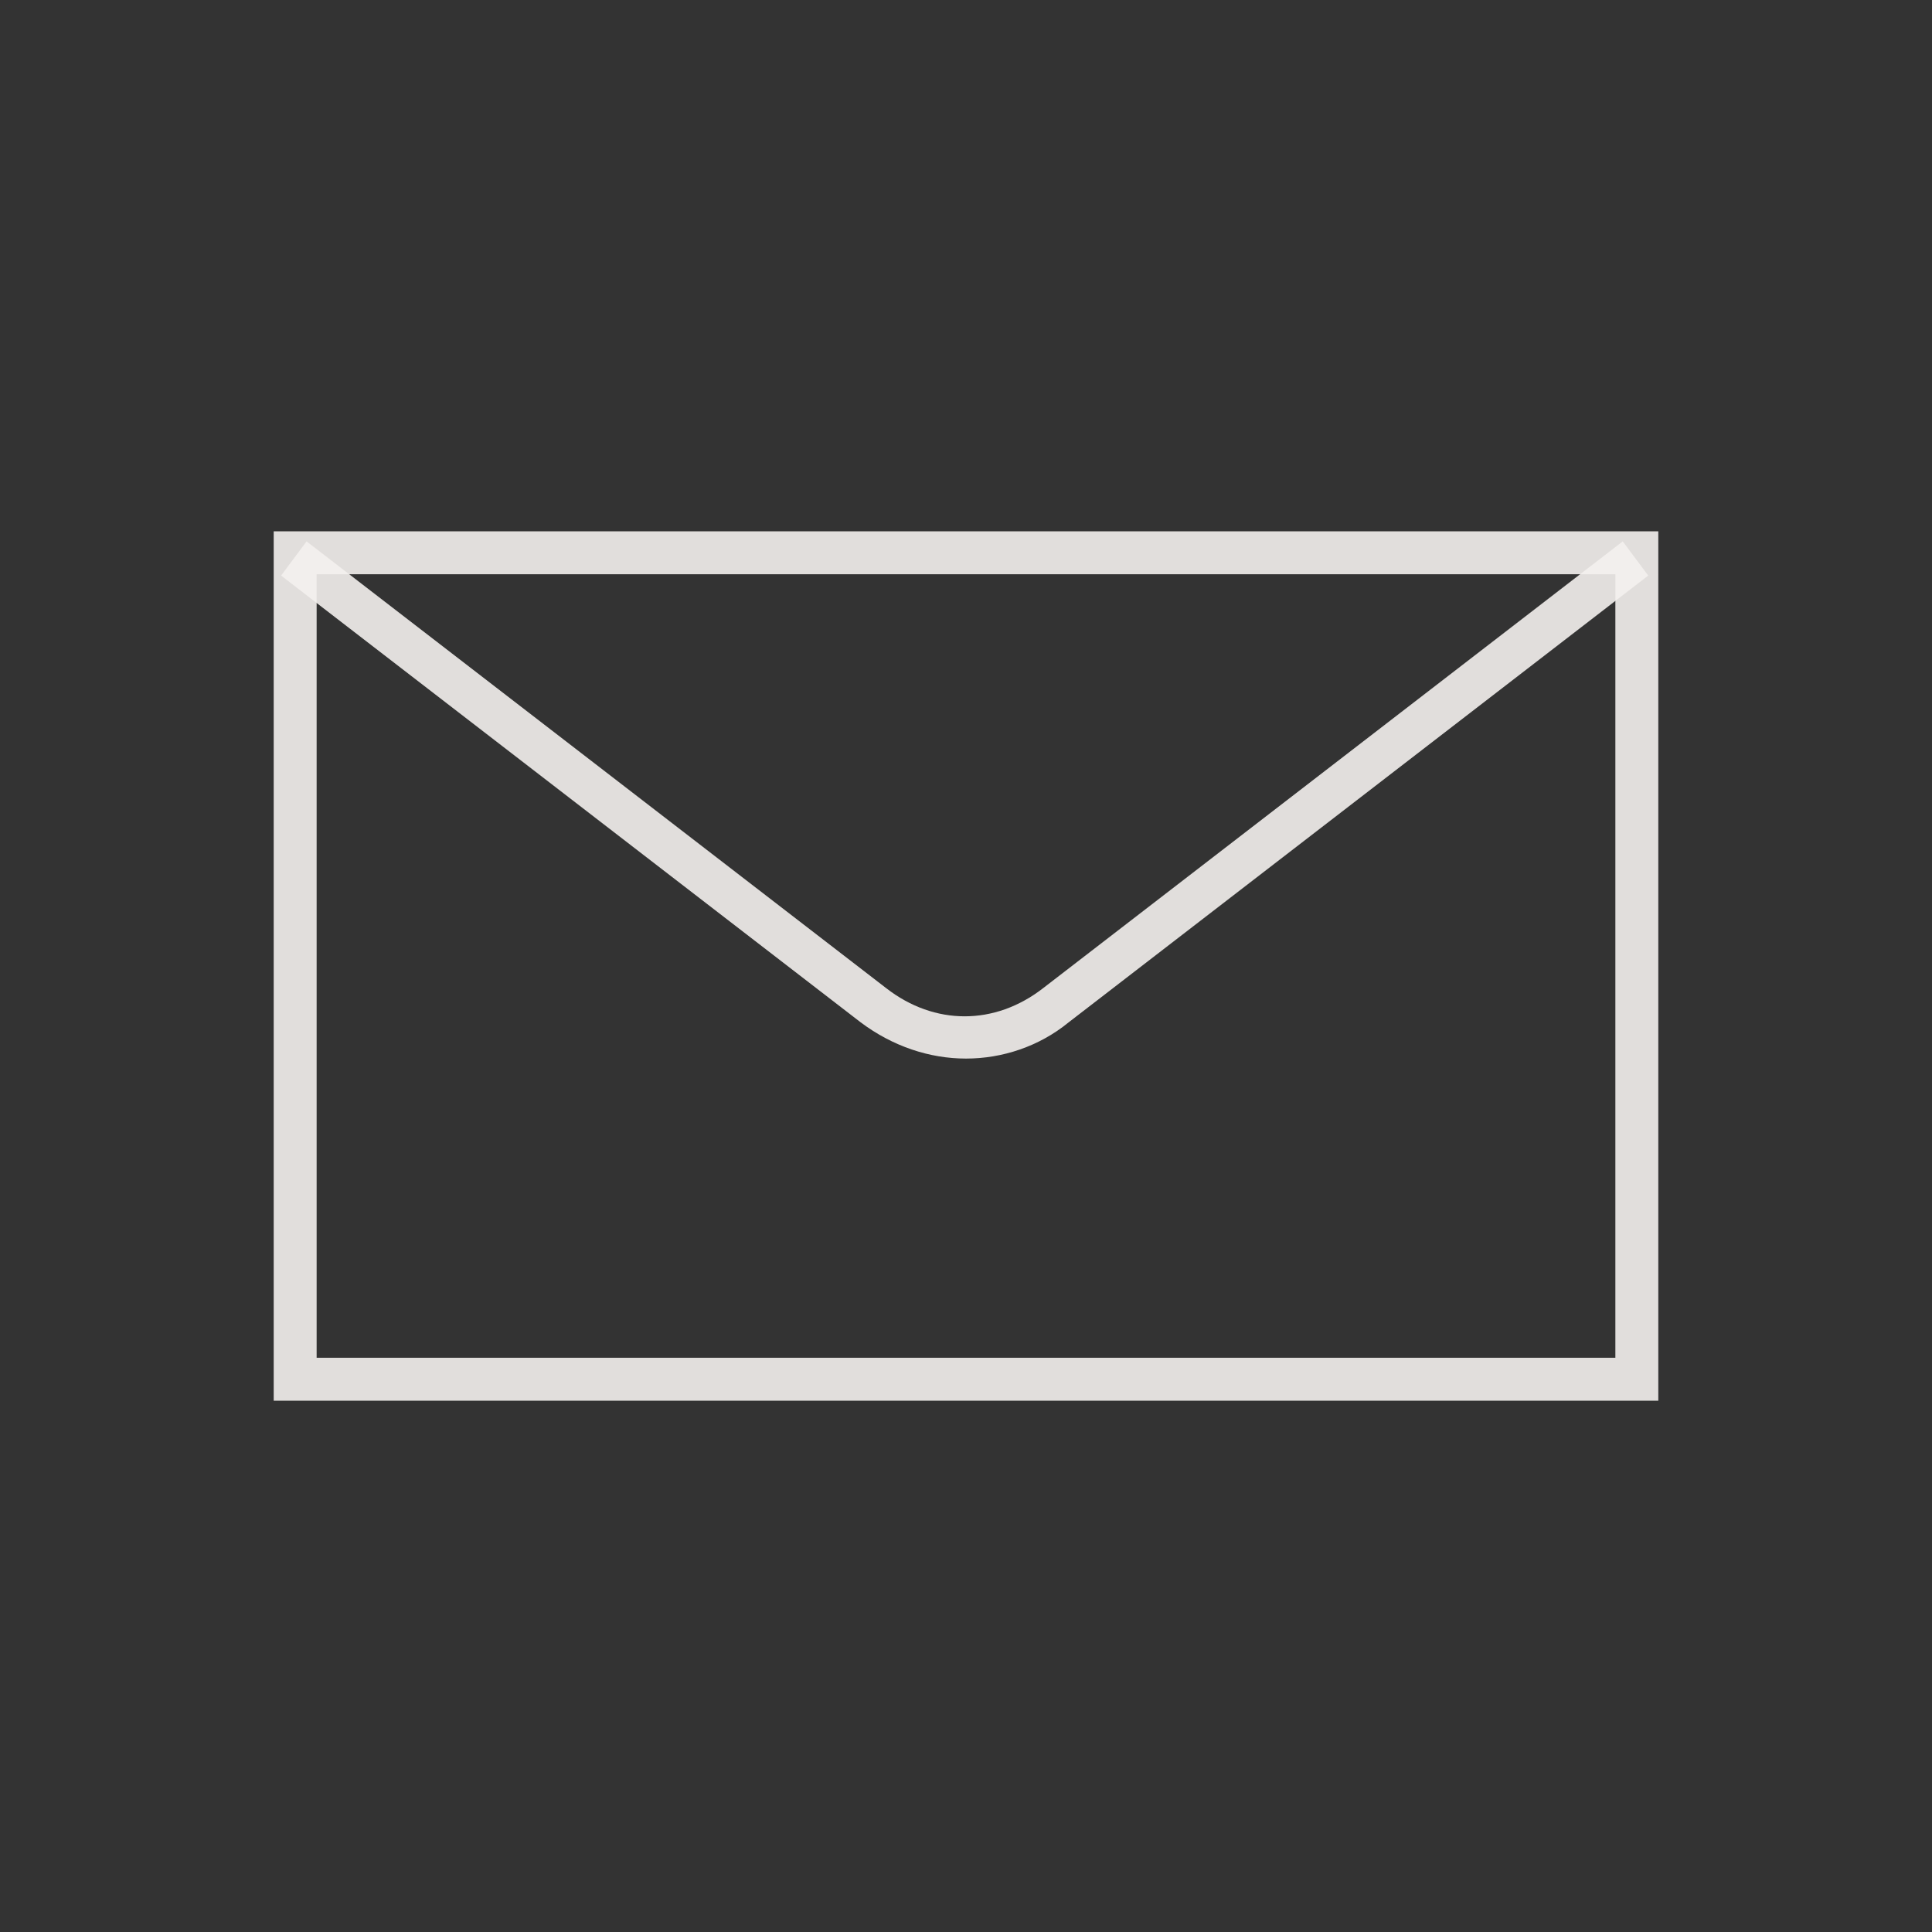 <?xml version="1.0" encoding="utf-8"?>
<!-- Generator: Adobe Illustrator 18.1.1, SVG Export Plug-In . SVG Version: 6.00 Build 0)  -->
<svg version="1.1" id="Layer_1" xmlns="http://www.w3.org/2000/svg" xmlns:xlink="http://www.w3.org/1999/xlink" x="0px" y="0px"
	 viewBox="54 54 288 288" enable-background="new 54 54 288 288" xml:space="preserve">
<rect x="54" y="54" width="288" height="288" fill="#333333" stroke="none"/>
<path opacity="0.9" fill="#F4F1EF" enable-background="new    " d="M301.2,262.8H94.8V133.2h206.4V262.8z M101.2,256.4h193.6V139.6
	H101.2V256.4z"/>
<path opacity="0.9" fill="#F4F1EF" enable-background="new    " d="M198,211.8c-5.4,0-10.9-1.8-15.7-5.4l-86.4-66.6l3.8-5.1
	l86.4,66.6c7.2,5.6,16.2,5.6,23.4,0l86.4-66.6l3.8,5.1l-86.4,66.6C208.9,210,203.4,211.8,198,211.8z"/>
</svg>
